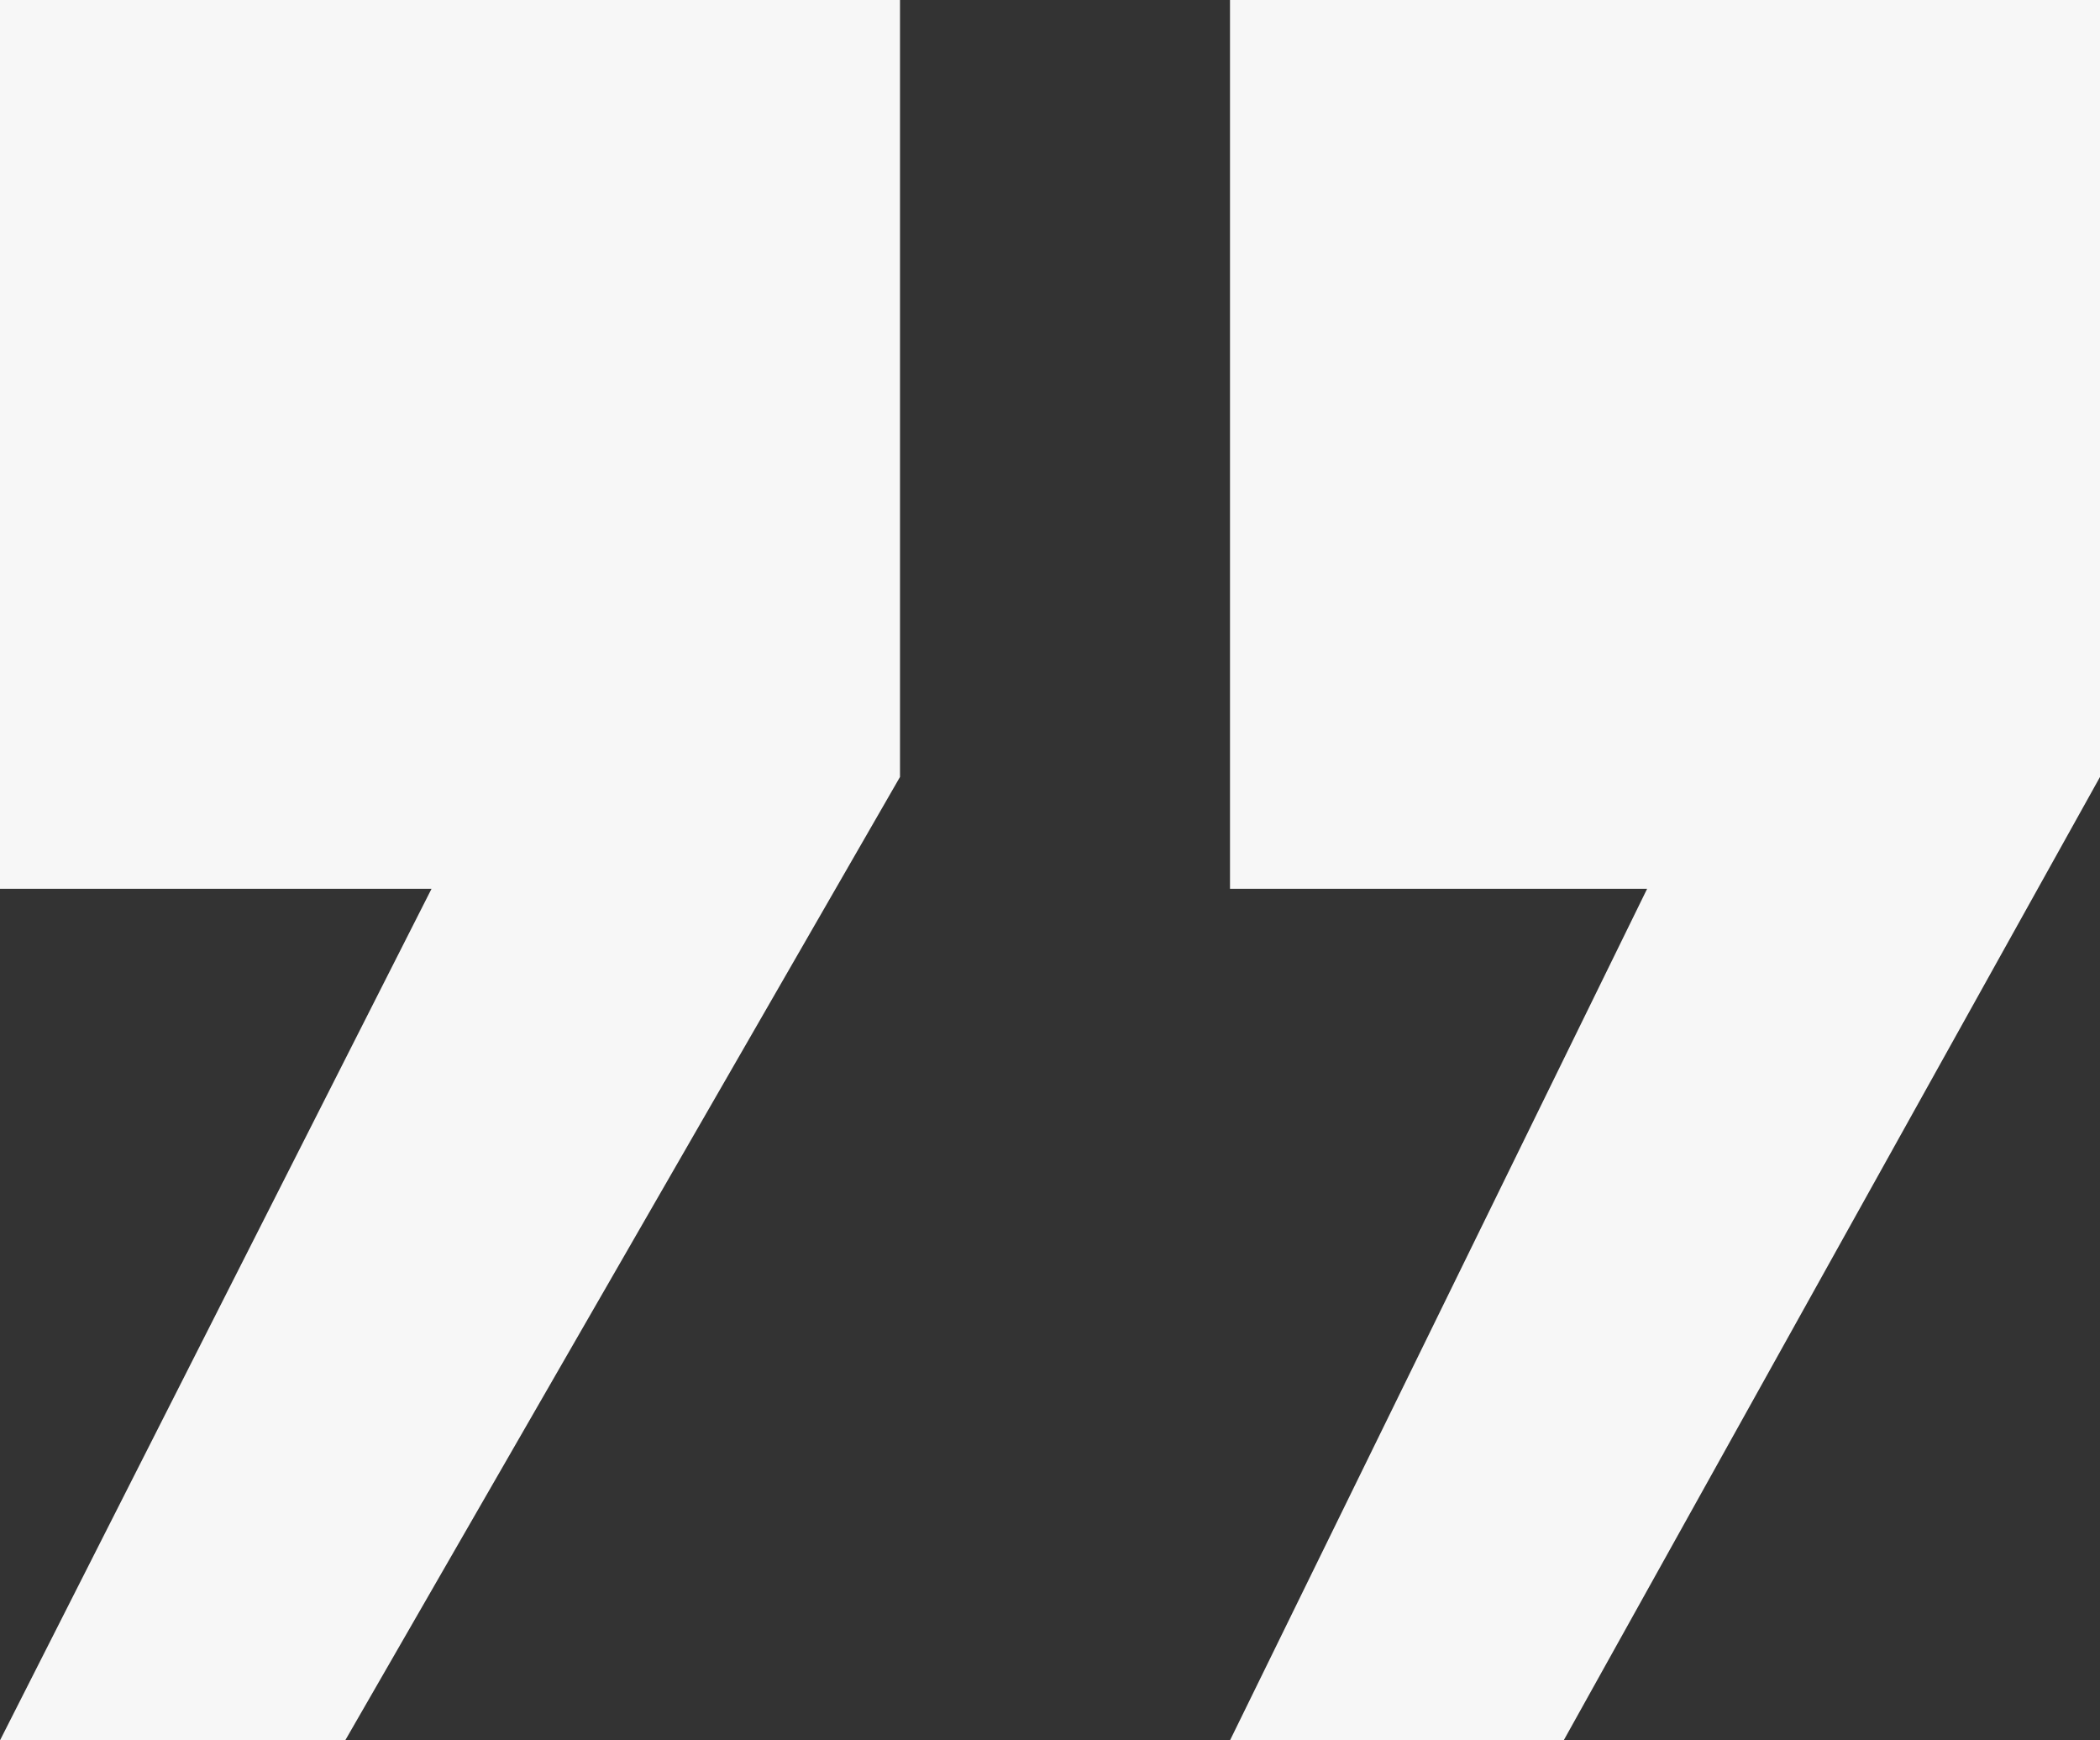 <?xml version="1.0" encoding="UTF-8"?>
<svg width="70px" height="58px" viewBox="0 0 70 58" version="1.1" xmlns="http://www.w3.org/2000/svg" xmlns:xlink="http://www.w3.org/1999/xlink">
    <rect x="0" y="0" width="70" height="58" fill="#333333" stroke="none"/>
    <g id="Page-1" stroke="none" stroke-width="1" fill="none" fill-rule="evenodd">
        <g id="Group-18" fill="#F7F7F7">
            <polygon id="Path" points="52.123 58 70 25.893 70 0 41 0 41 29.621 54.904 29.621 41 58"/>
            <polygon id="Path" points="11.507 58 30 25.893 30 0 0 0 0 29.621 14.384 29.621 0 58"/>
        </g>
    </g>
</svg>